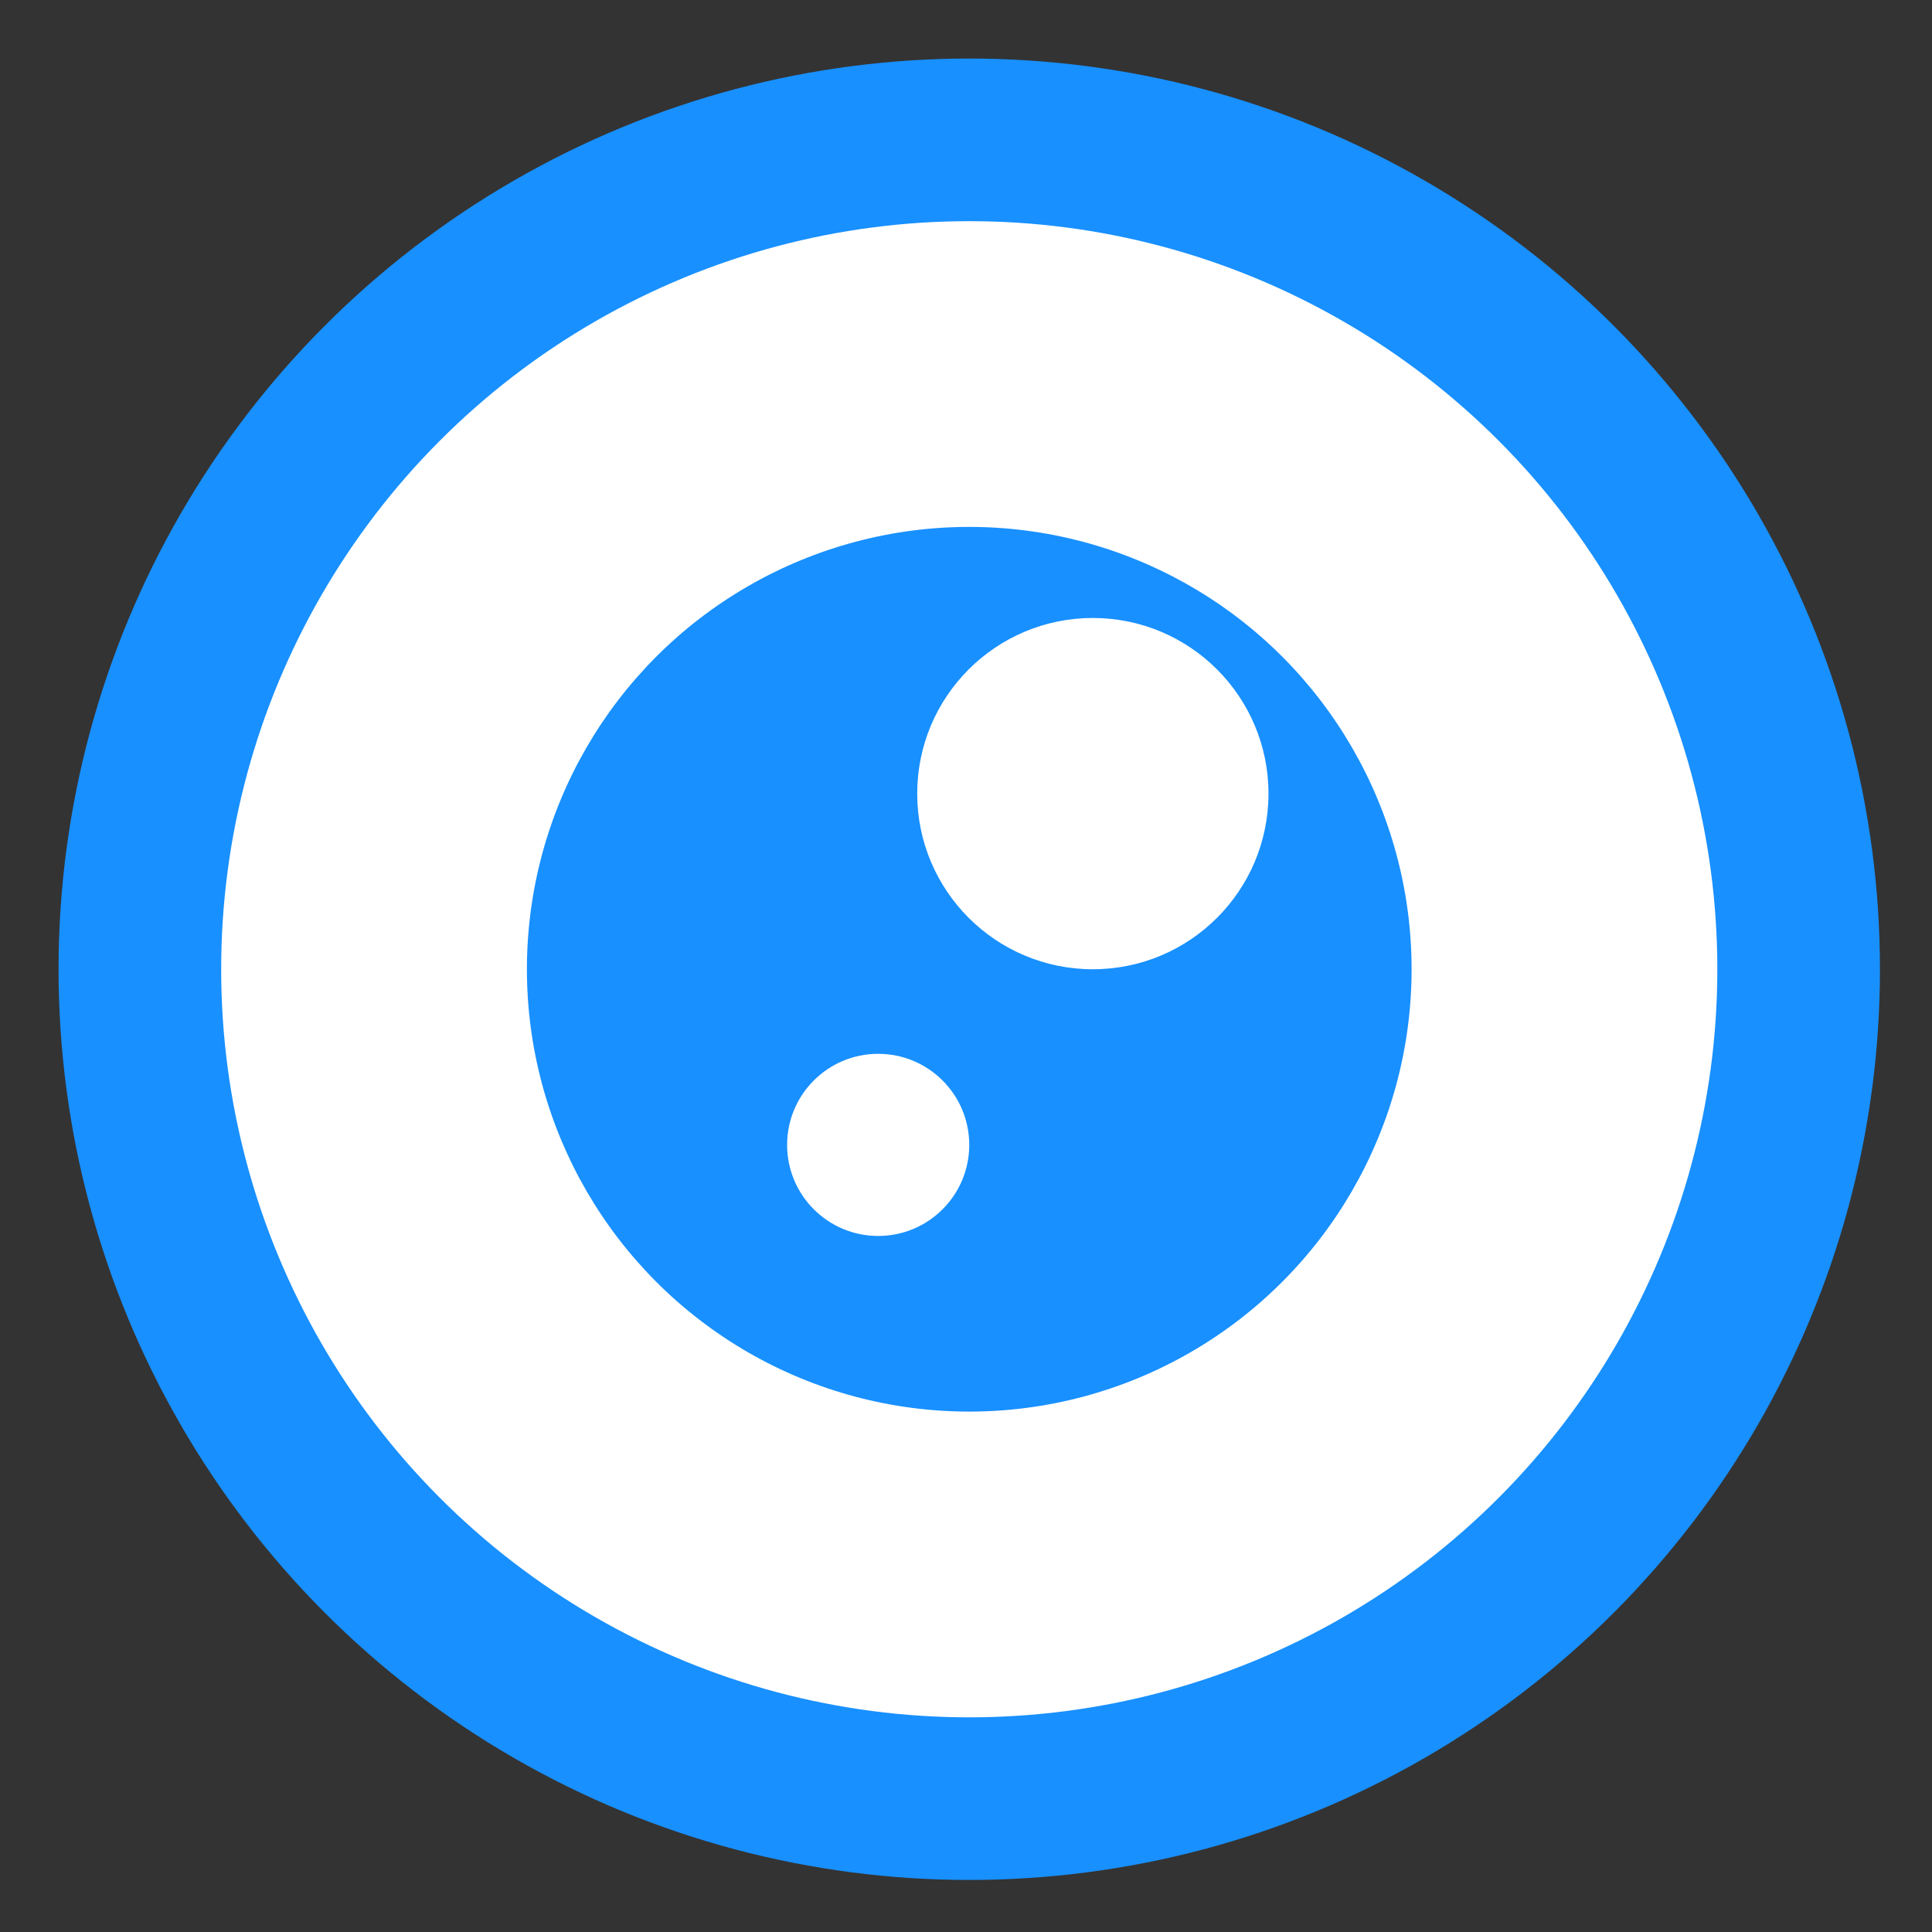 <?xml version="1.0" encoding="utf-8"?>
<!-- Generator: Adobe Illustrator 21.0.0, SVG Export Plug-In . SVG Version: 6.00 Build 0)  -->
<svg version="1.1" id="图层_1" xmlns="http://www.w3.org/2000/svg" xmlns:xlink="http://www.w3.org/1999/xlink" x="0px" y="0px"
	 viewBox="0 0 29.7 29.7" style="enable-background:new 0 0 29.7 29.7;" xml:space="preserve">
<rect x="0" y="0" width="29.7" height="29.7" fill="#333333" stroke="none"/>
<style type="text/css">
	.st0{fill:#1890FF;}
	.st1{fill:#FFFFFF;}
</style>
<title>资源 2</title>
<g id="图层_2">
	<g id="图层_1-2">
		<circle class="st0" cx="14.9" cy="14.9" r="14"/>
		<circle class="st1" cx="14.9" cy="14.9" r="11.5"/>
		<circle class="st0" cx="14.9" cy="14.9" r="6.8"/>
		<circle class="st1" cx="16.8" cy="12.2" r="2.7"/>
		<circle class="st1" cx="13.5" cy="17.6" r="1.4"/>
	</g>
</g>
</svg>
